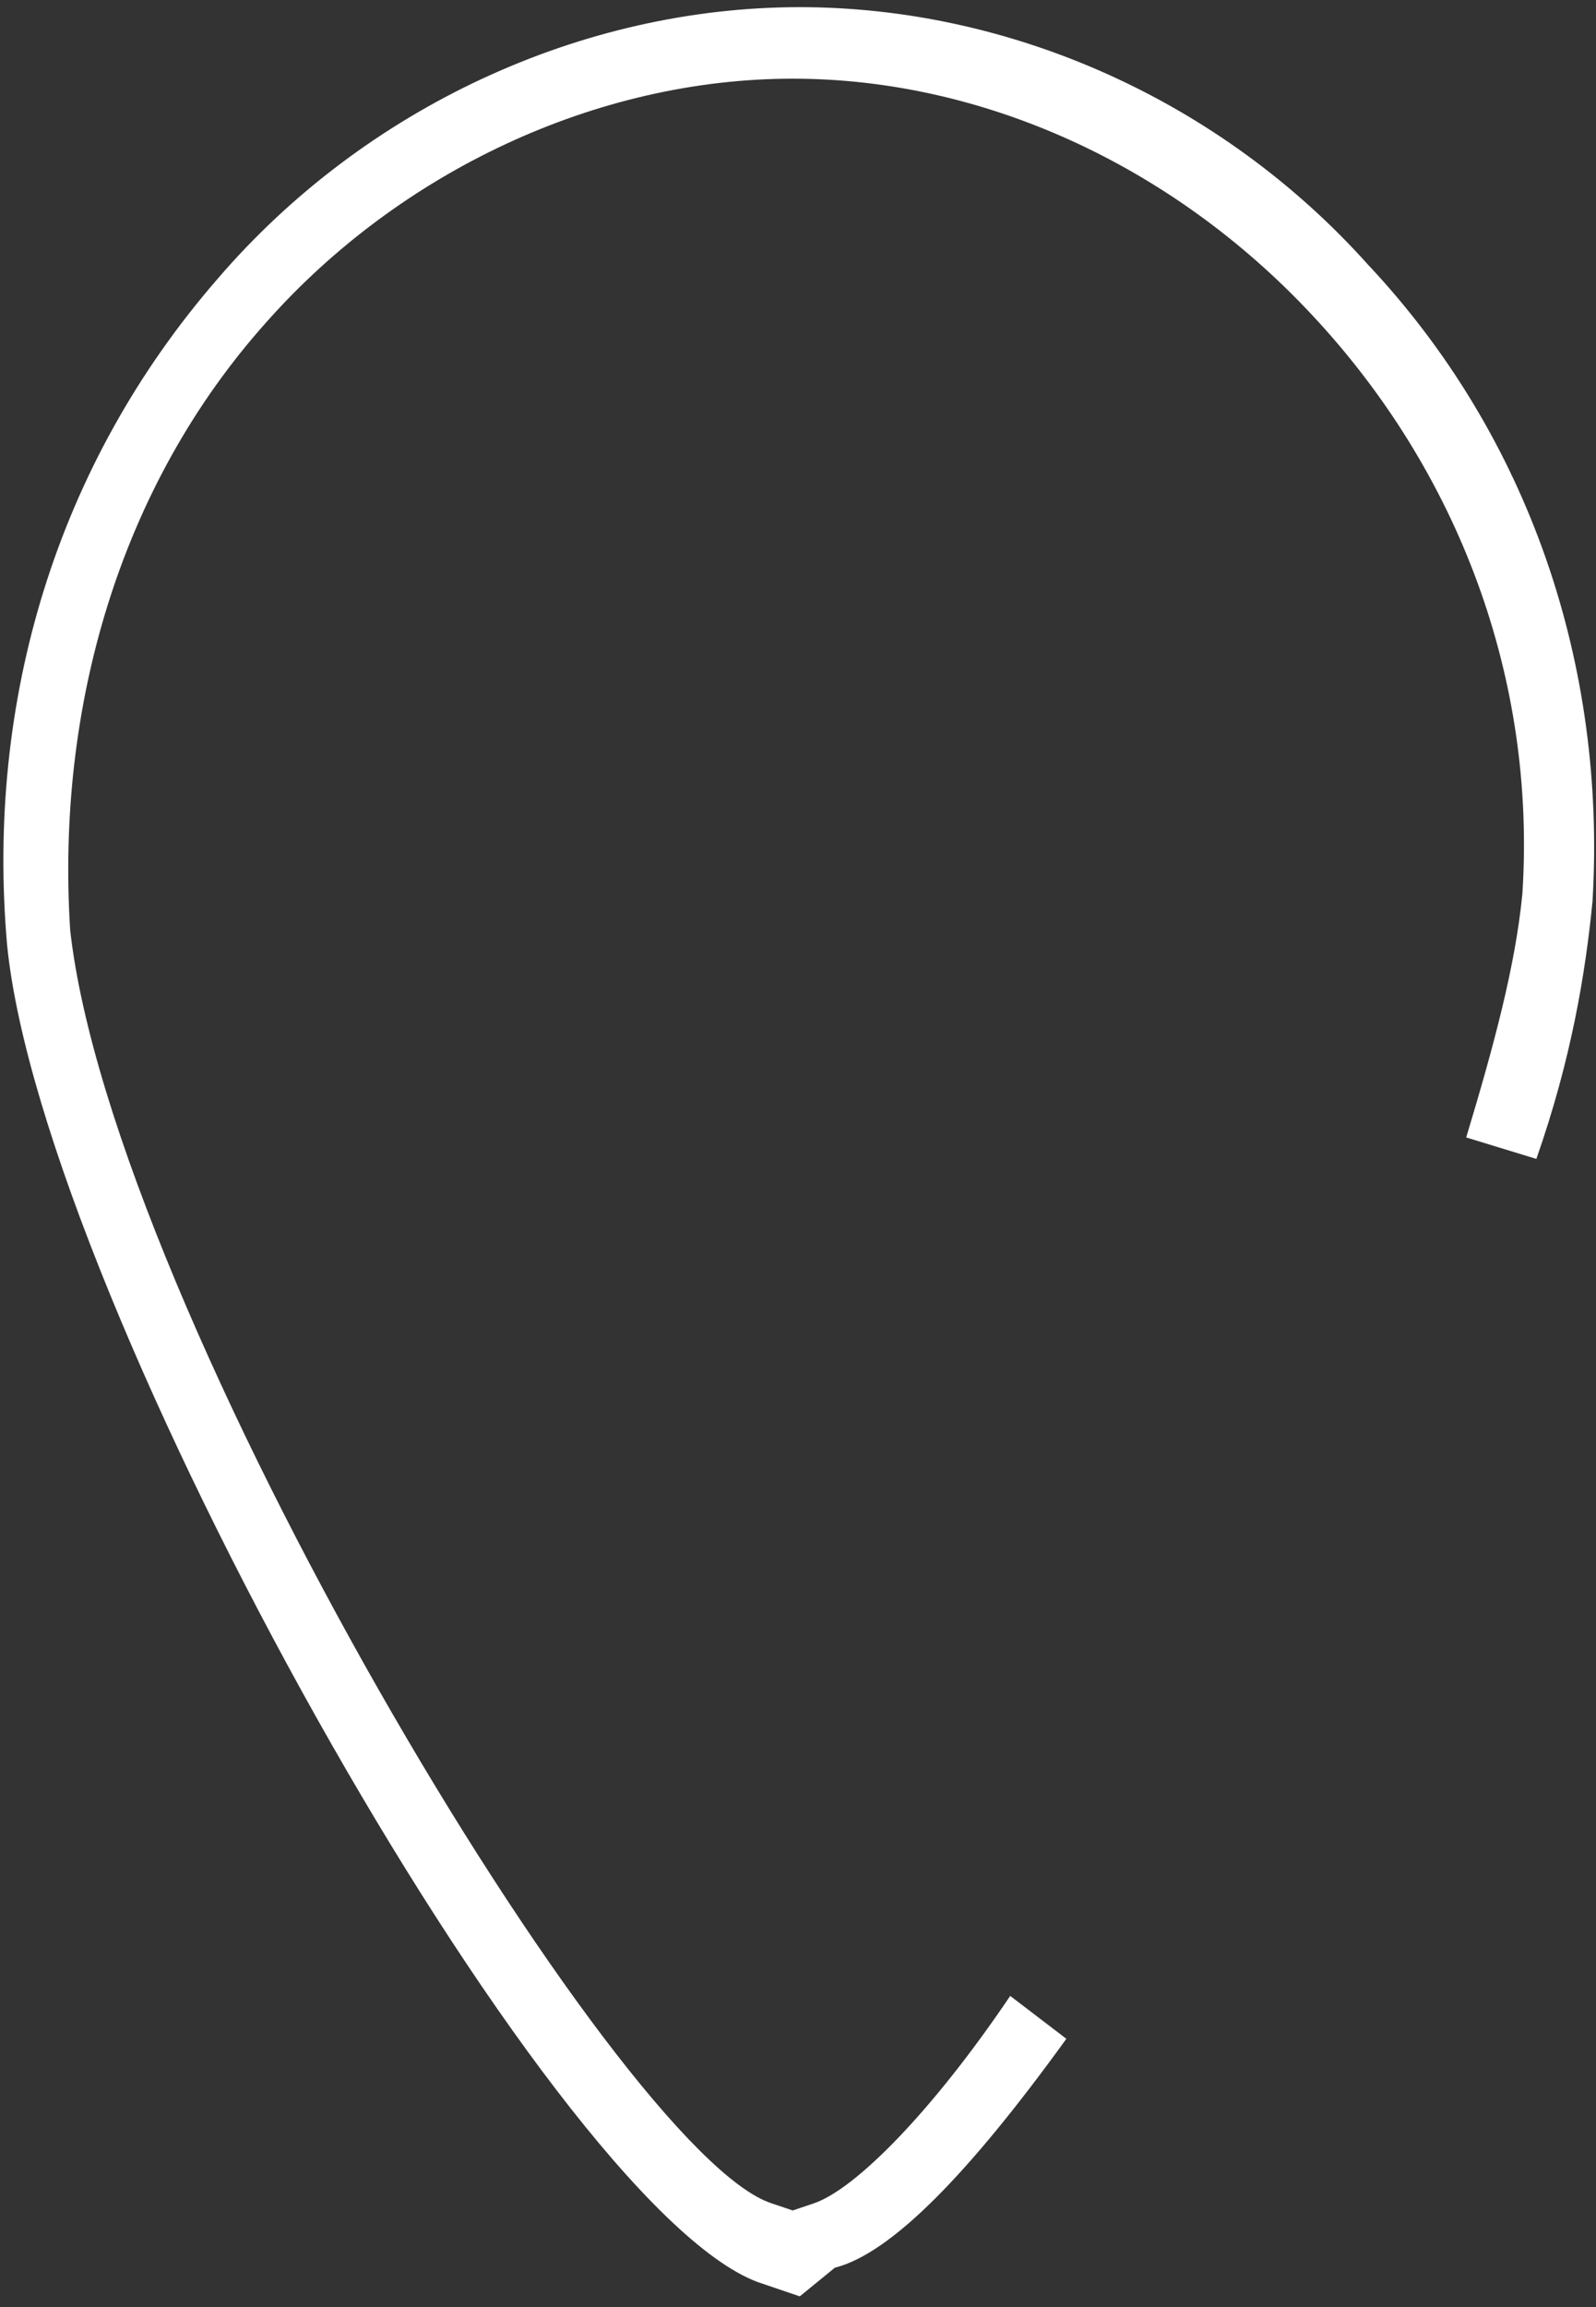 ﻿<?xml version="1.0" encoding="utf-8"?>
<svg version="1.1" xmlns:xlink="http://www.w3.org/1999/xlink" width="27px" height="39px" xmlns="http://www.w3.org/2000/svg">
  <rect width="100%" height="100%" fill="#333333" stroke="none"/>
  <g transform="matrix(1 0 0 1 -1212 -164 )">
    <path d="M 14.123 38.335  L 13.53 38.819  L 12.818 38.577  C 9.257 37.247  0.712 22.009  0.119 15.963  C -0.237 11.851  0.949 7.86  3.679 4.716  C 6.171 1.814  9.851 0.121  13.53 0.121  C 17.09 0.121  20.651 1.693  23.143 4.474  C 25.873 7.377  27.178 11.247  26.941 15.237  C 26.822 16.447  26.585 17.898  25.991 19.591  L 24.804 19.228  C 25.279 17.656  25.635 16.326  25.754 15.116  C 25.991 11.488  24.686 7.981  22.193 5.321  C 19.82 2.781  16.615 1.33  13.411 1.33  C 10.088 1.33  6.765 2.902  4.51 5.442  C 2.018 8.223  0.949 11.972  1.187 15.721  C 1.899 22.13  10.444 36.4  13.055 37.247  L 13.411 37.367  L 13.767 37.247  C 14.479 37.005  15.785 35.674  17.09 33.74  L 18.04 34.465  C 16.378 36.763  15.073 38.093  14.123 38.335  Z " fill-rule="nonzero" fill="#ffffff" stroke="none" transform="matrix(1 0 0 1 1212 164 )" />
  </g>
</svg>